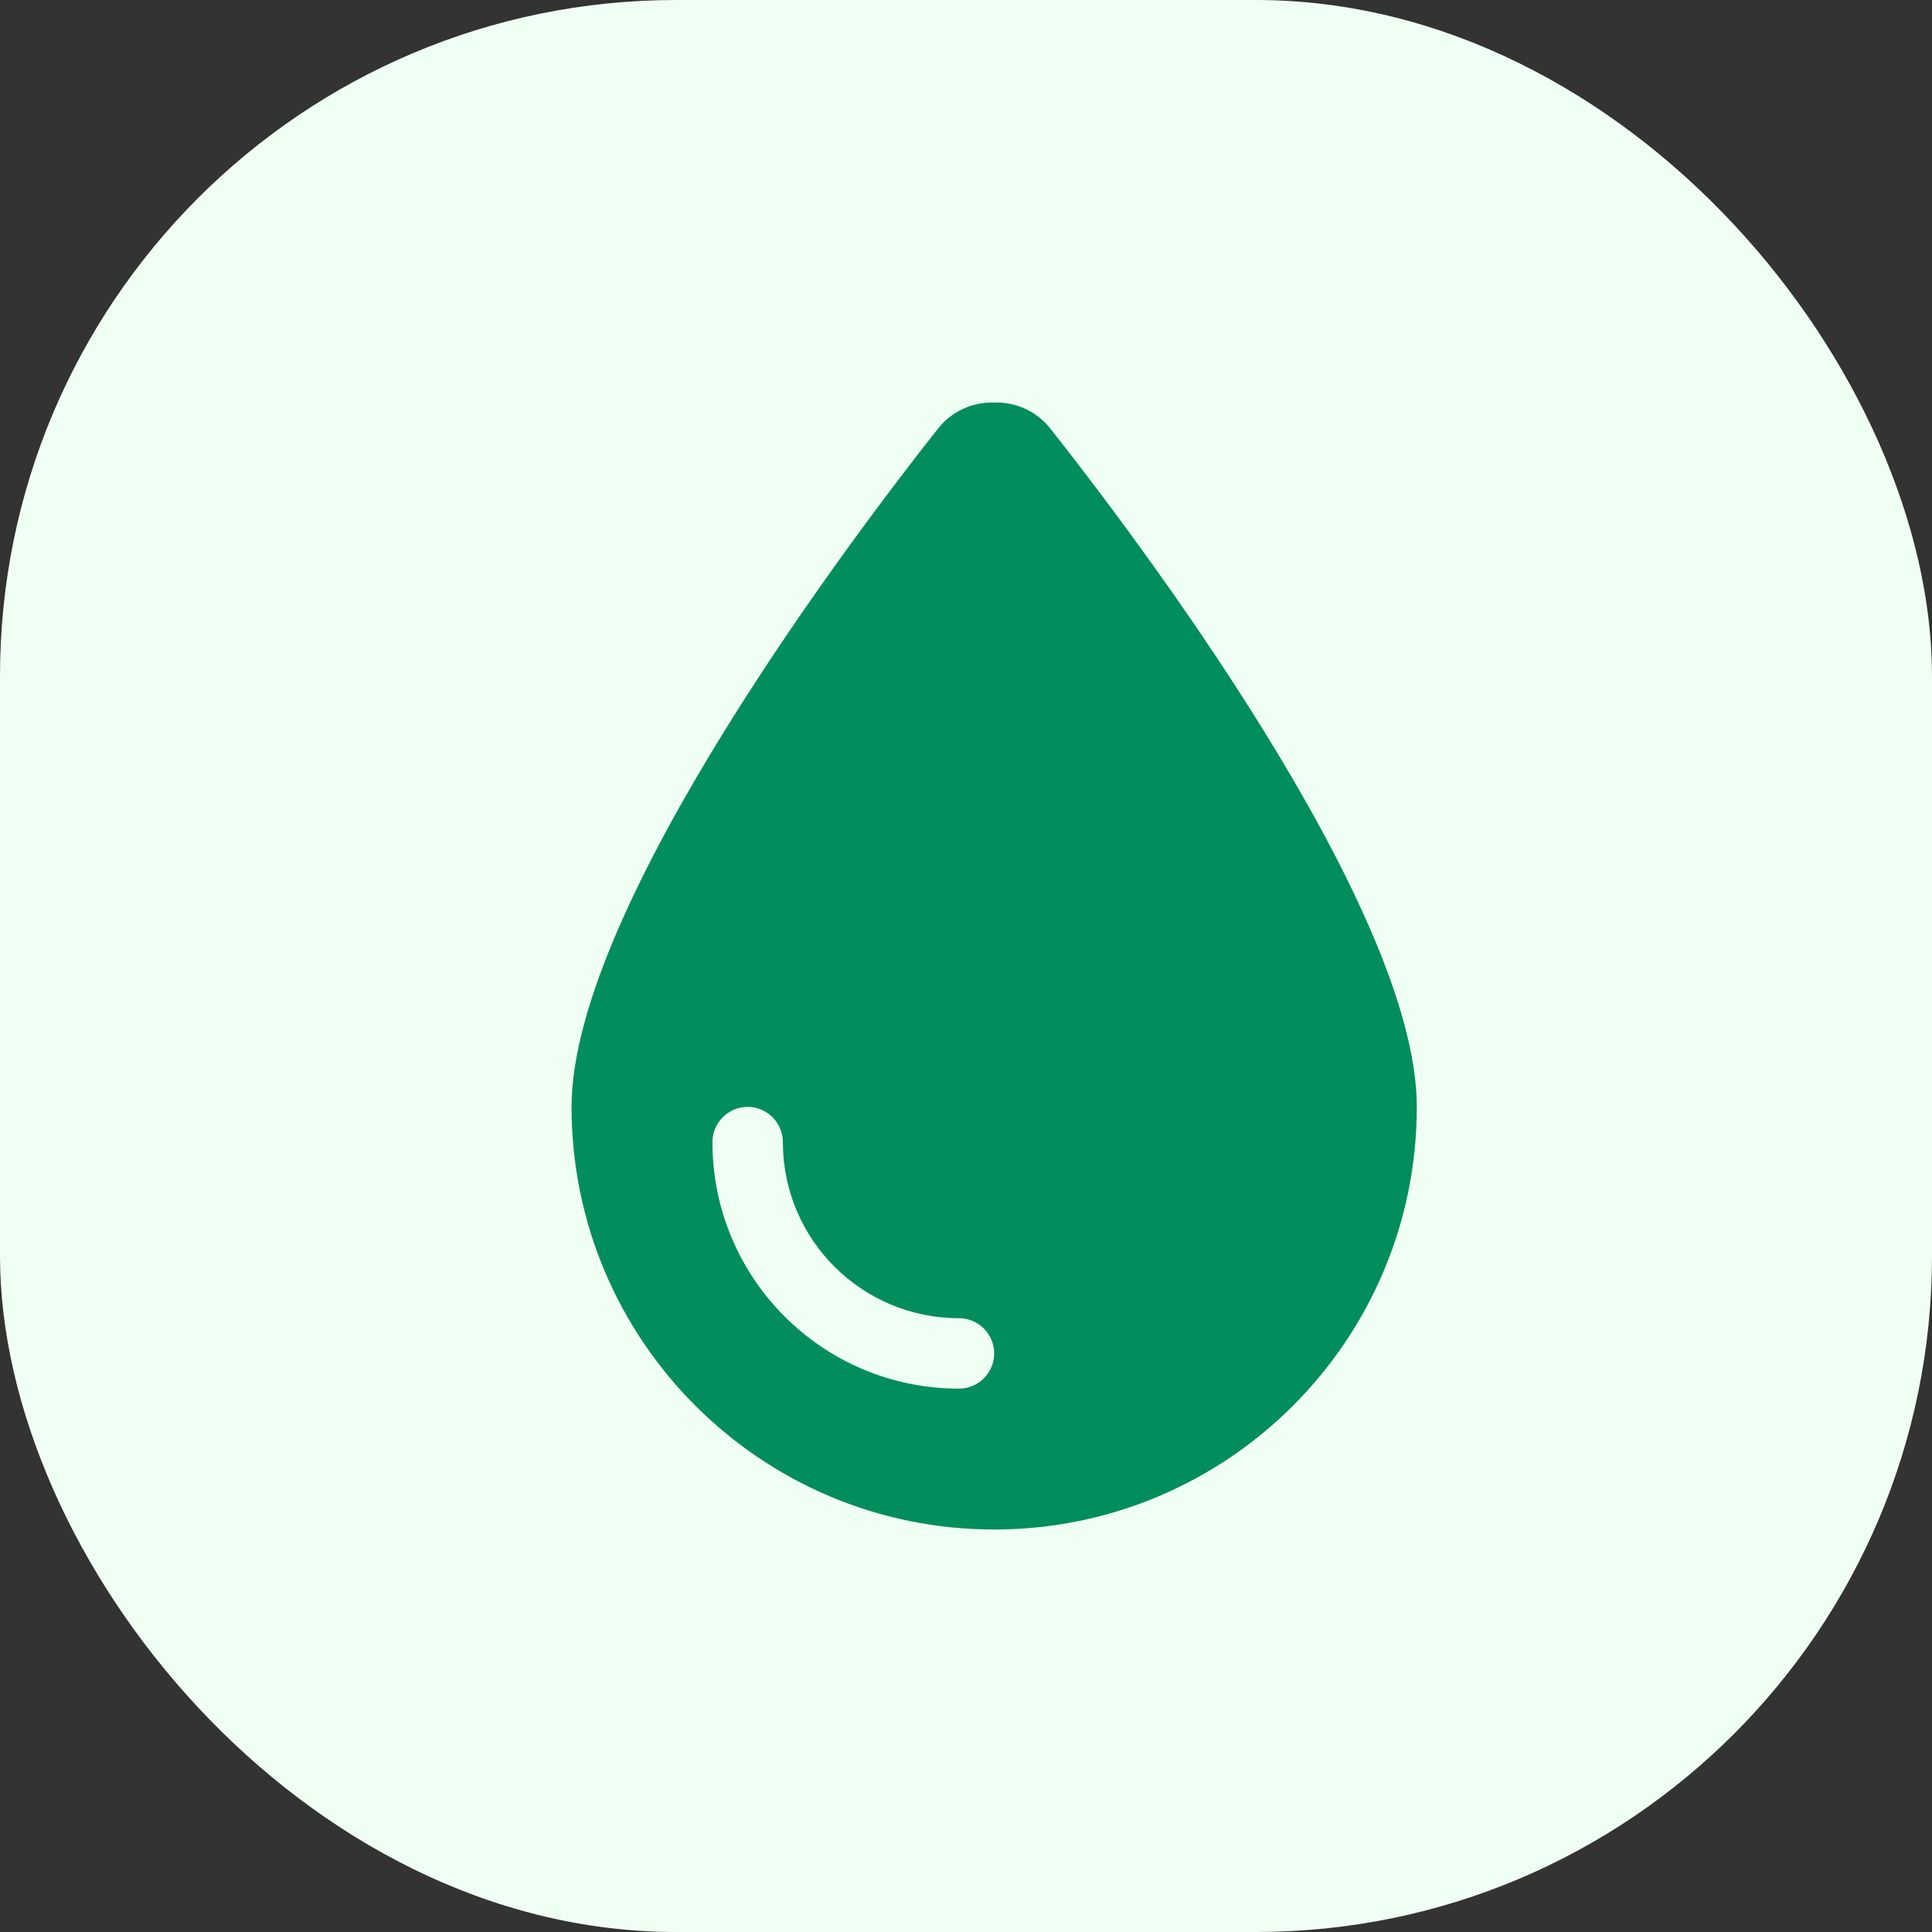 <svg xmlns="http://www.w3.org/2000/svg" version="1.1" xmlns:xlink="http://www.w3.org/1999/xlink" xmlns:svgjs="http://svgjs.dev/svgjs" width="1000" height="1000"><rect width="100%" height="100%" fill="#333333" stroke="none"/><g clip-path="url(#SvgjsClipPath1550)"><rect width="1000" height="1000" fill="#f0fff4"></rect><g transform="matrix(29.167,0,0,29.167,150,150)"><svg xmlns="http://www.w3.org/2000/svg" version="1.1" xmlns:xlink="http://www.w3.org/1999/xlink" xmlns:svgjs="http://svgjs.dev/svgjs" width="24" height="24"><svg width="24" height="24" viewBox="0 0 24 24" fill="none" xmlns="http://www.w3.org/2000/svg">
<path d="M12.5 22C8.359 22 5 18.641 5 14.5C5 10.938 10.086 4.254 11.508 2.457C11.742 2.164 12.09 2 12.465 2H12.535C12.91 2 13.258 2.164 13.492 2.457C14.914 4.254 20 10.938 20 14.5C20 18.641 16.641 22 12.5 22ZM8.75 15.125C8.75 14.781 8.469 14.5 8.125 14.5C7.781 14.5 7.5 14.781 7.5 15.125C7.5 17.543 9.457 19.5 11.875 19.5C12.219 19.5 12.5 19.219 12.5 18.875C12.5 18.531 12.219 18.25 11.875 18.25C10.148 18.25 8.75 16.852 8.75 15.125Z" fill="#018D5E"></path>
</svg></svg></g></g><defs><clipPath id="SvgjsClipPath1550"><rect width="1000" height="1000" x="0" y="0" rx="350" ry="350"></rect></clipPath></defs></svg>
